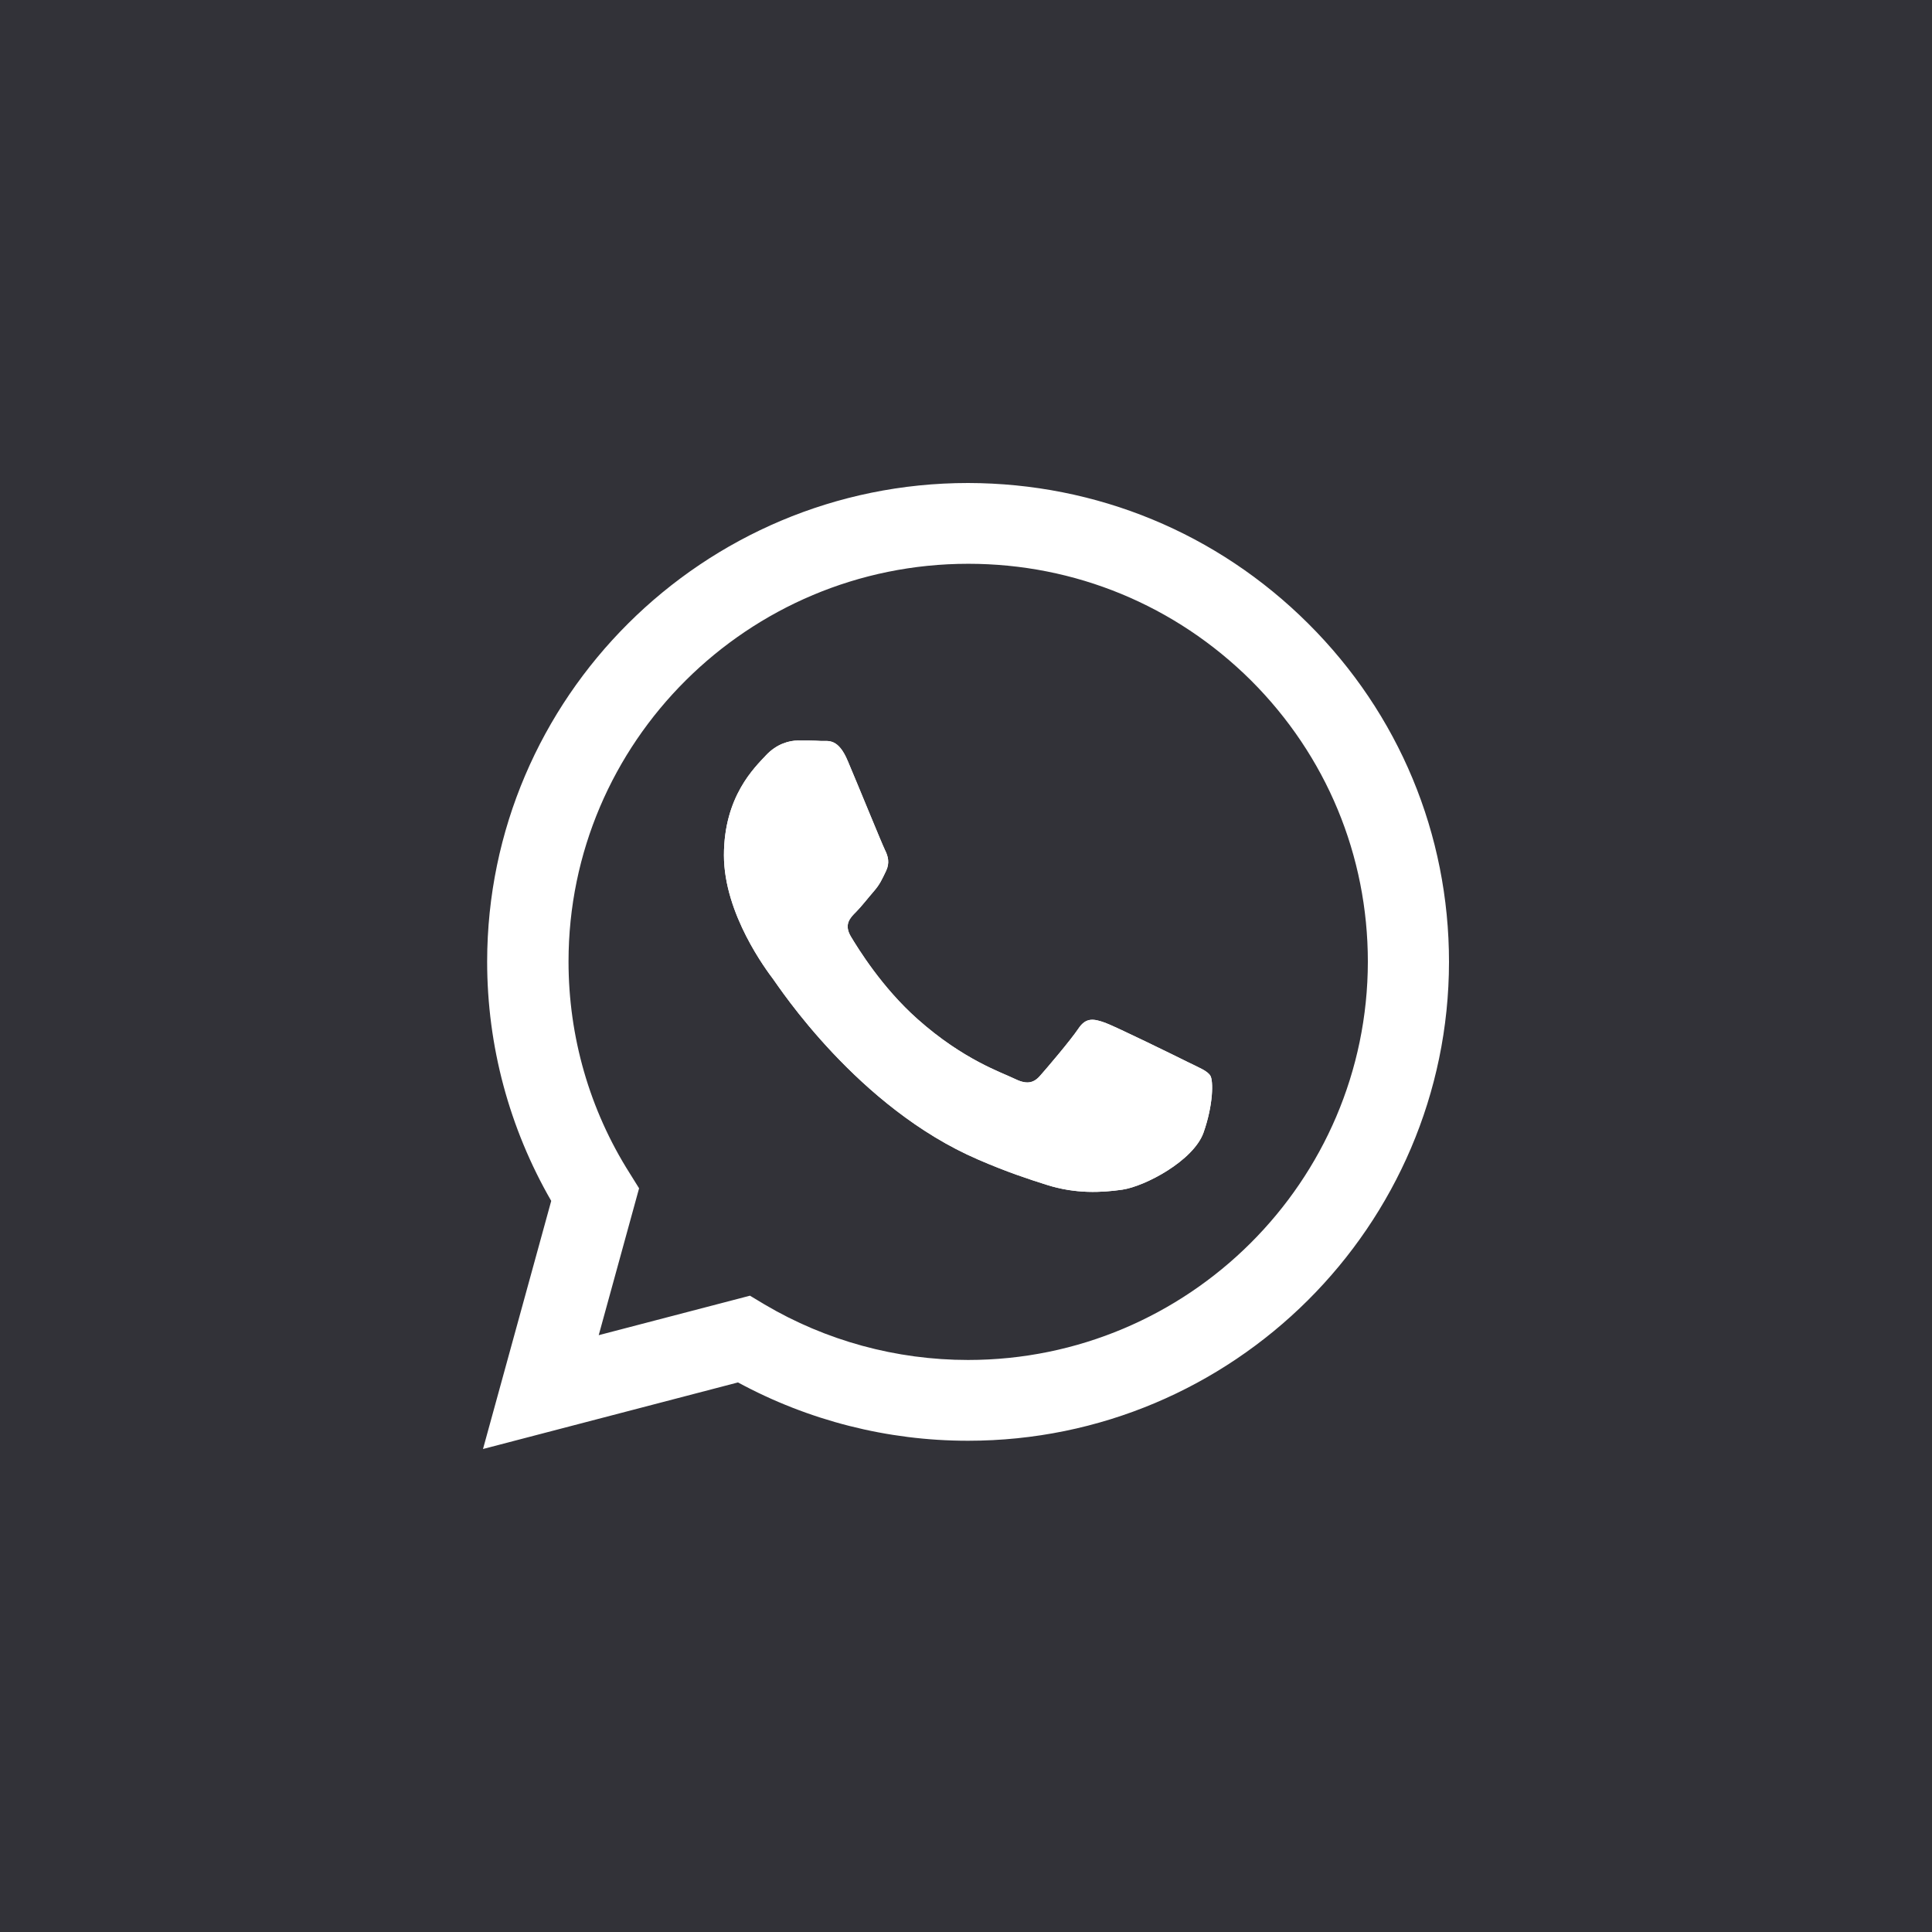 <svg width="48" height="48" viewBox="0 0 48 48" fill="none" xmlns="http://www.w3.org/2000/svg">
<rect width="48" height="48" fill="#323238"/>
<path fill-rule="evenodd" clip-rule="evenodd" d="M32.5 15.49C30.243 13.243 27.248 12.006 24.052 12C17.464 12 12.109 17.337 12.103 23.889C12.103 25.987 12.653 28.029 13.695 29.836L12 36L18.335 34.346C20.082 35.293 22.047 35.795 24.046 35.795H24.052C30.633 35.795 35.994 30.458 36 23.9C36 20.724 34.757 17.736 32.5 15.49ZM24.052 33.788C22.264 33.788 20.517 33.309 18.994 32.408L18.633 32.191L14.875 33.172L15.878 29.523L15.643 29.146C14.646 27.572 14.125 25.753 14.125 23.889C14.125 18.438 18.581 14.007 24.057 14.007C26.709 14.007 29.201 15.039 31.08 16.904C32.953 18.774 33.984 21.255 33.984 23.895C33.978 29.351 29.522 33.788 24.052 33.788ZM29.499 26.381C29.201 26.232 27.735 25.514 27.46 25.411C27.185 25.314 26.984 25.263 26.79 25.559C26.589 25.856 26.016 26.529 25.844 26.723C25.673 26.922 25.495 26.945 25.197 26.797C24.899 26.649 23.937 26.335 22.797 25.32C21.909 24.533 21.314 23.558 21.136 23.262C20.964 22.965 21.119 22.805 21.268 22.657C21.399 22.526 21.566 22.309 21.715 22.138C21.863 21.967 21.915 21.842 22.012 21.642C22.11 21.443 22.064 21.272 21.989 21.123C21.915 20.975 21.319 19.51 21.067 18.917C20.827 18.335 20.58 18.415 20.397 18.409C20.225 18.398 20.025 18.398 19.824 18.398C19.624 18.398 19.303 18.472 19.028 18.768C18.753 19.065 17.986 19.783 17.986 21.249C17.986 22.714 19.057 24.123 19.206 24.322C19.355 24.522 21.308 27.521 24.304 28.81C25.014 29.118 25.57 29.3 26.005 29.437C26.721 29.665 27.368 29.631 27.884 29.557C28.456 29.471 29.648 28.838 29.9 28.143C30.146 27.447 30.146 26.854 30.072 26.728C29.997 26.603 29.797 26.529 29.499 26.381Z" fill="white"/>
<path d="M27.46 25.411C27.735 25.514 29.201 26.232 29.499 26.381C29.797 26.529 29.997 26.603 30.072 26.728C30.146 26.854 30.146 27.447 29.9 28.143C29.648 28.838 28.456 29.471 27.884 29.557C27.368 29.631 26.721 29.665 26.005 29.437C25.57 29.3 25.014 29.118 24.304 28.81C21.308 27.521 19.355 24.522 19.206 24.322C19.057 24.123 17.986 22.714 17.986 21.249C17.986 19.783 18.753 19.065 19.028 18.768C19.303 18.472 19.624 18.398 19.824 18.398C20.025 18.398 20.225 18.398 20.397 18.409C20.58 18.415 20.827 18.335 21.067 18.917C21.319 19.51 21.915 20.975 21.989 21.123C22.064 21.272 22.11 21.443 22.012 21.642C21.915 21.842 21.863 21.967 21.715 22.138C21.566 22.309 21.399 22.526 21.268 22.657C21.119 22.805 20.964 22.965 21.136 23.262C21.314 23.558 21.909 24.533 22.797 25.32C23.937 26.335 24.899 26.649 25.197 26.797C25.495 26.945 25.673 26.922 25.844 26.723C26.016 26.529 26.589 25.856 26.79 25.559C26.984 25.263 27.185 25.314 27.46 25.411Z" fill="white"/>
</svg>
